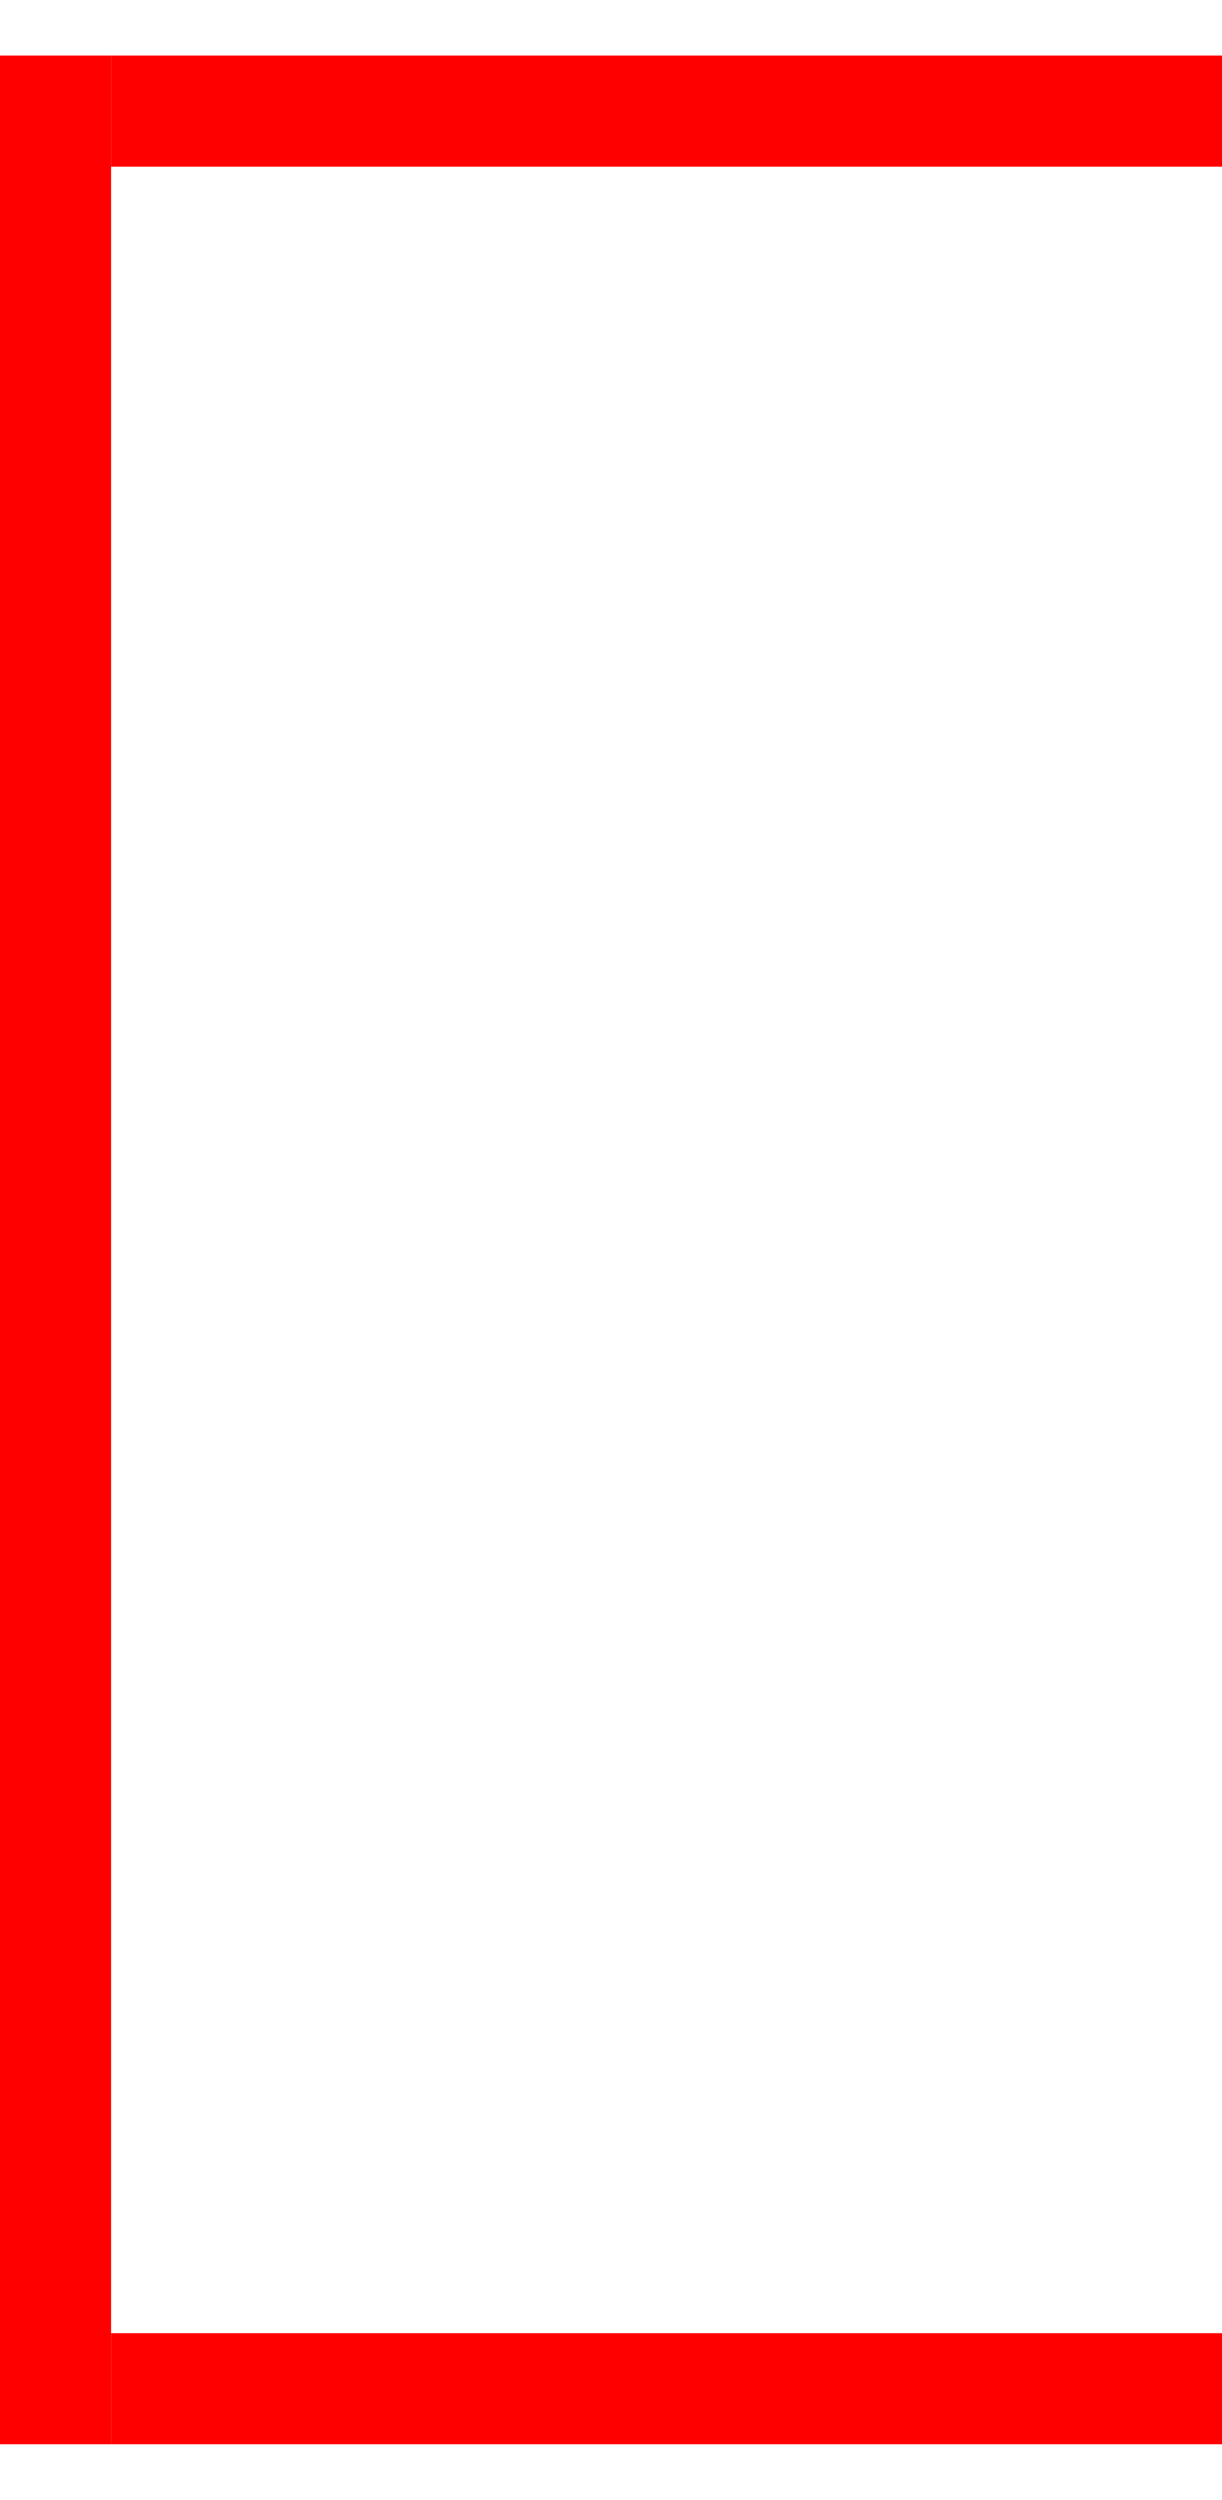 <?xml version="1.0" encoding="utf-8"?>
<svg viewBox="0 0 22 45" xmlns="http://www.w3.org/2000/svg">
  <rect width="2" height="43" style="fill: rgb(255, 0, 0);" y="1"/>
  <rect width="20" height="2" style="fill: rgb(255, 0, 0);" x="2" y="1"/>
  <rect y="42" width="20" height="2" style="fill: rgb(255, 0, 0);" x="2"/>
</svg>